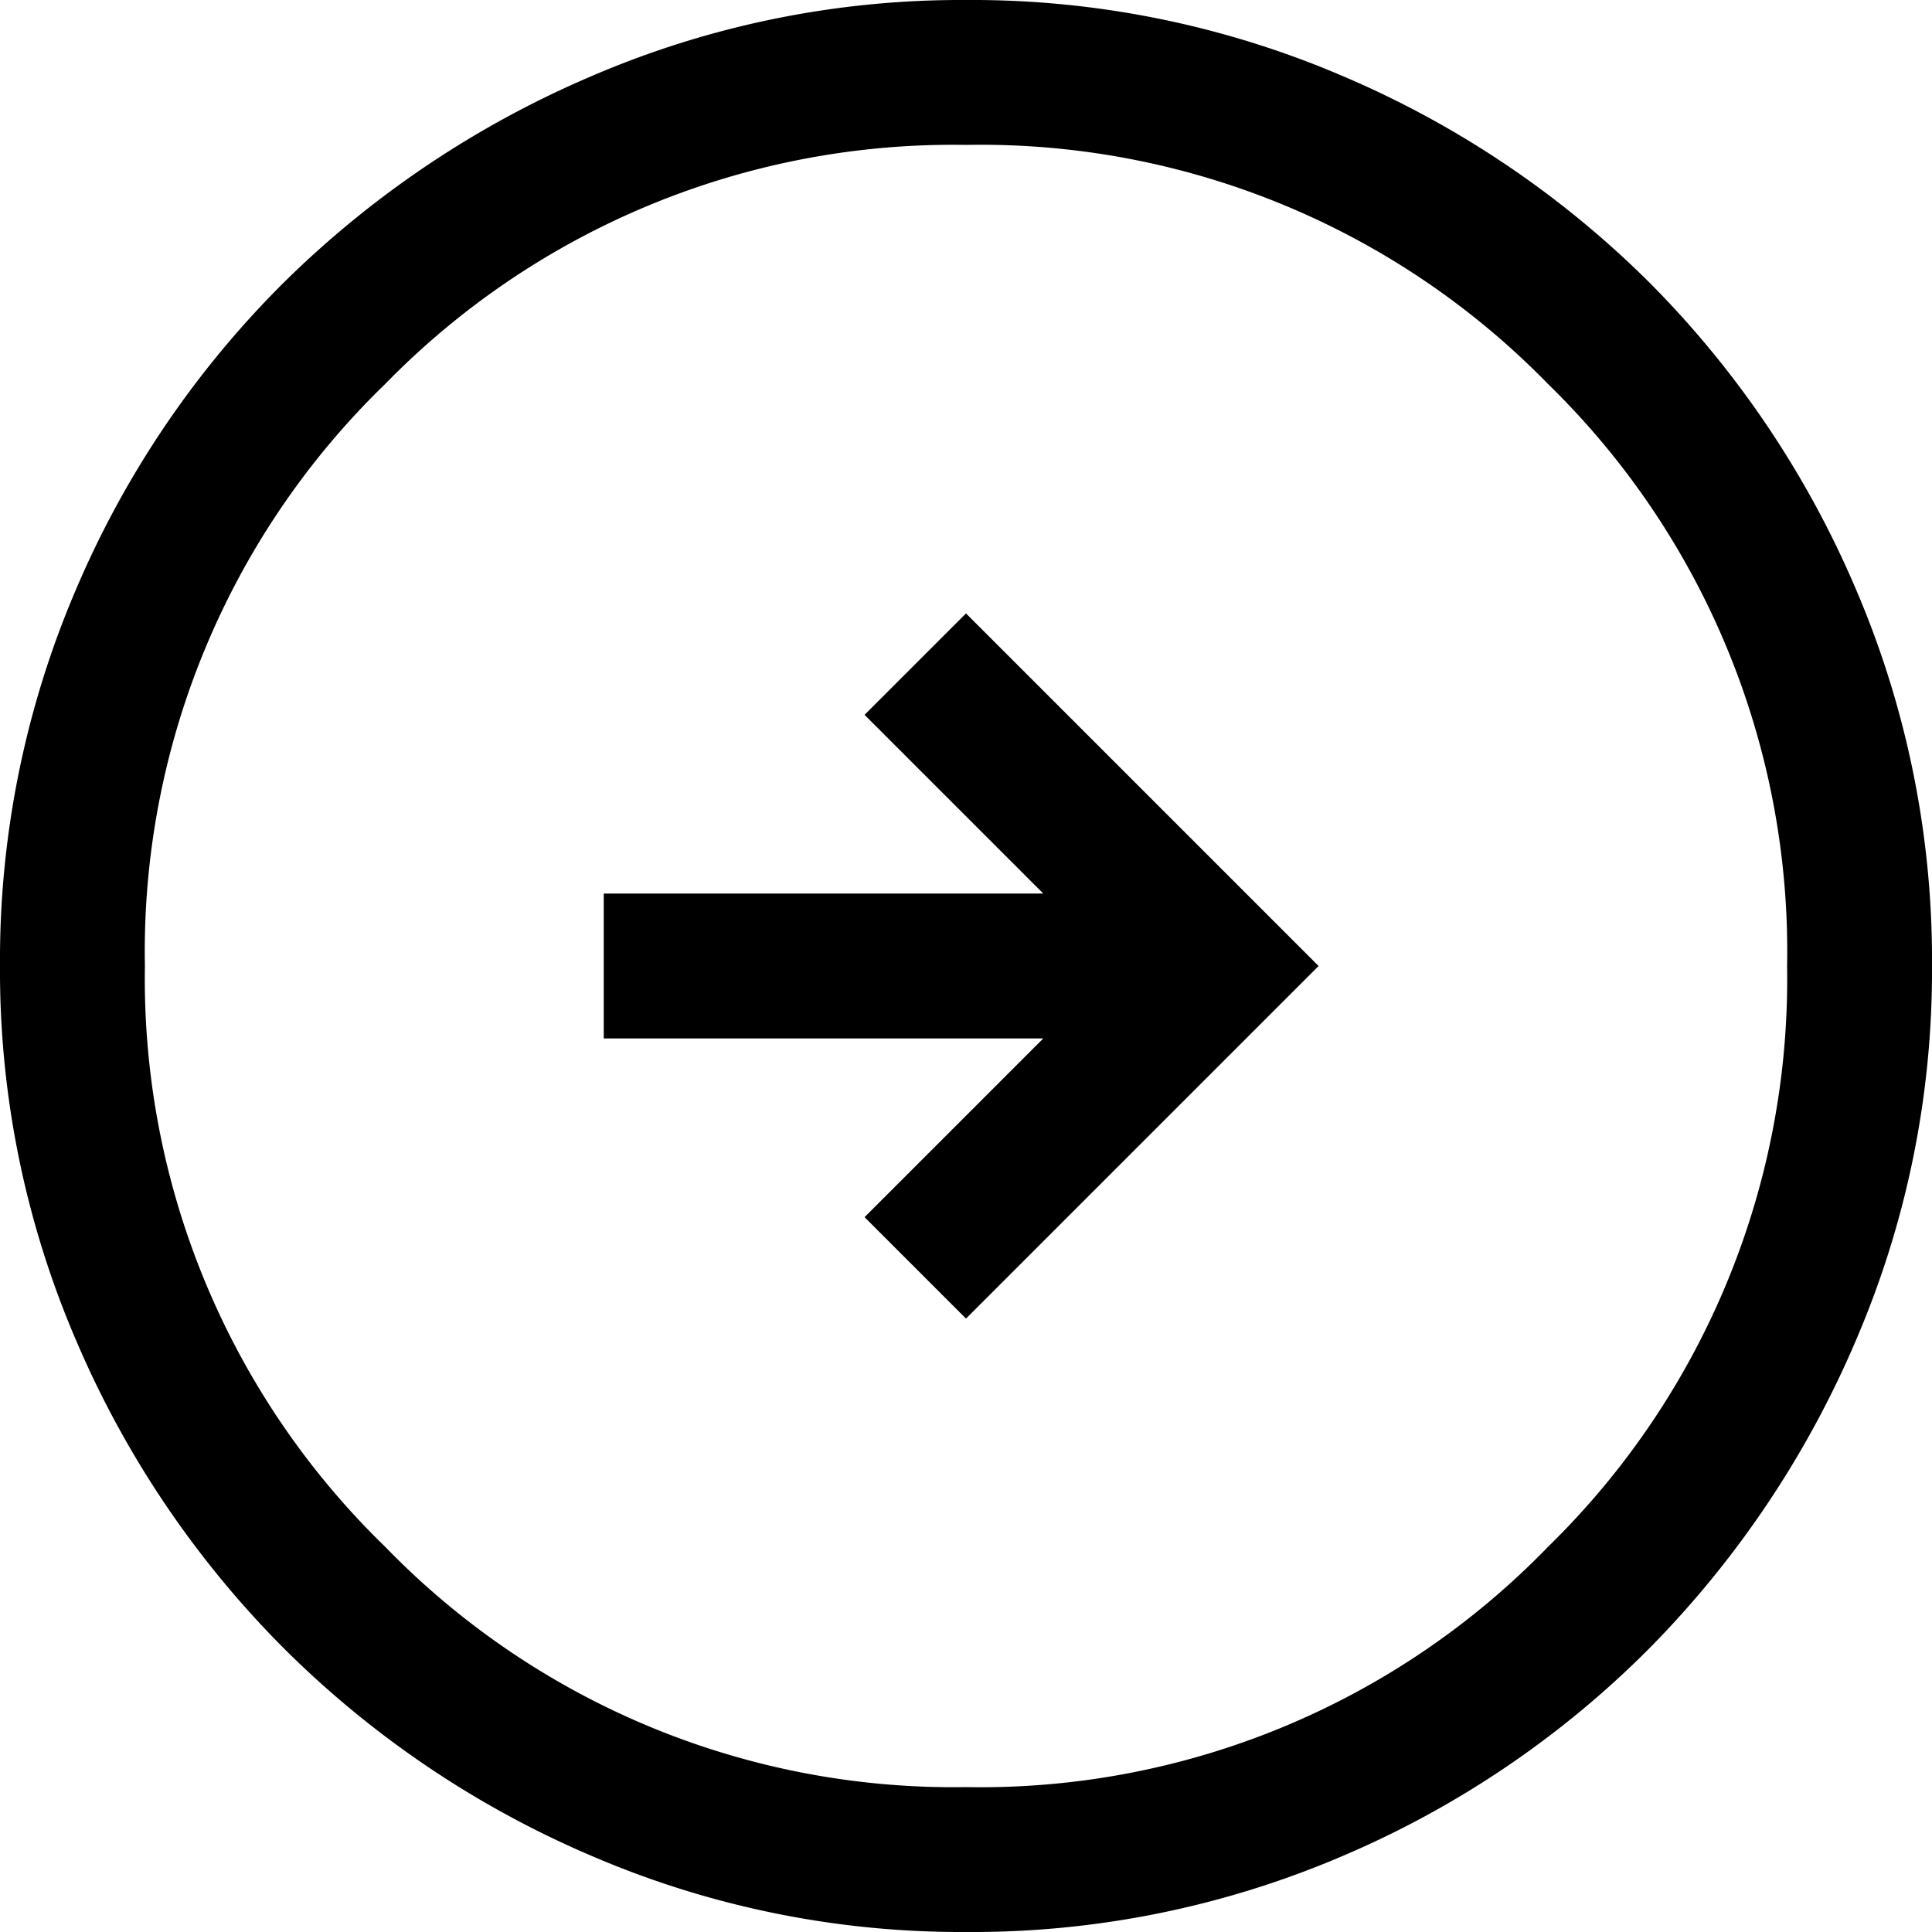 <svg xmlns="http://www.w3.org/2000/svg" width="40" height="40" viewBox="0 0 48 48">
  <path id="arrow_circle_right_default" d="M104-847.24l8.76-8.76L104-864.76l-2.52,2.52,4.44,4.44H95v3.6h10.92l-4.44,4.44ZM104-832a23.222,23.222,0,0,1-9.3-1.89,24.344,24.344,0,0,1-7.65-5.16,24.343,24.343,0,0,1-5.16-7.65A23.222,23.222,0,0,1,80-856a23.371,23.371,0,0,1,1.89-9.36,23.984,23.984,0,0,1,5.16-7.62,24.6,24.6,0,0,1,7.65-5.13A23.222,23.222,0,0,1,104-880a23.37,23.37,0,0,1,9.36,1.89,24.234,24.234,0,0,1,7.62,5.13,24.236,24.236,0,0,1,5.13,7.62A23.371,23.371,0,0,1,128-856a23.222,23.222,0,0,1-1.89,9.3,24.6,24.6,0,0,1-5.13,7.65,23.986,23.986,0,0,1-7.62,5.16A23.37,23.37,0,0,1,104-832Zm0-3.6a19.63,19.63,0,0,0,14.46-5.97A19.709,19.709,0,0,0,124.4-856a19.68,19.68,0,0,0-5.94-14.46A19.68,19.68,0,0,0,104-876.4a19.709,19.709,0,0,0-14.43,5.94A19.63,19.63,0,0,0,83.6-856a19.659,19.659,0,0,0,5.97,14.43A19.659,19.659,0,0,0,104-835.6ZM104-856Z" transform="translate(-80 880)" />
</svg>
